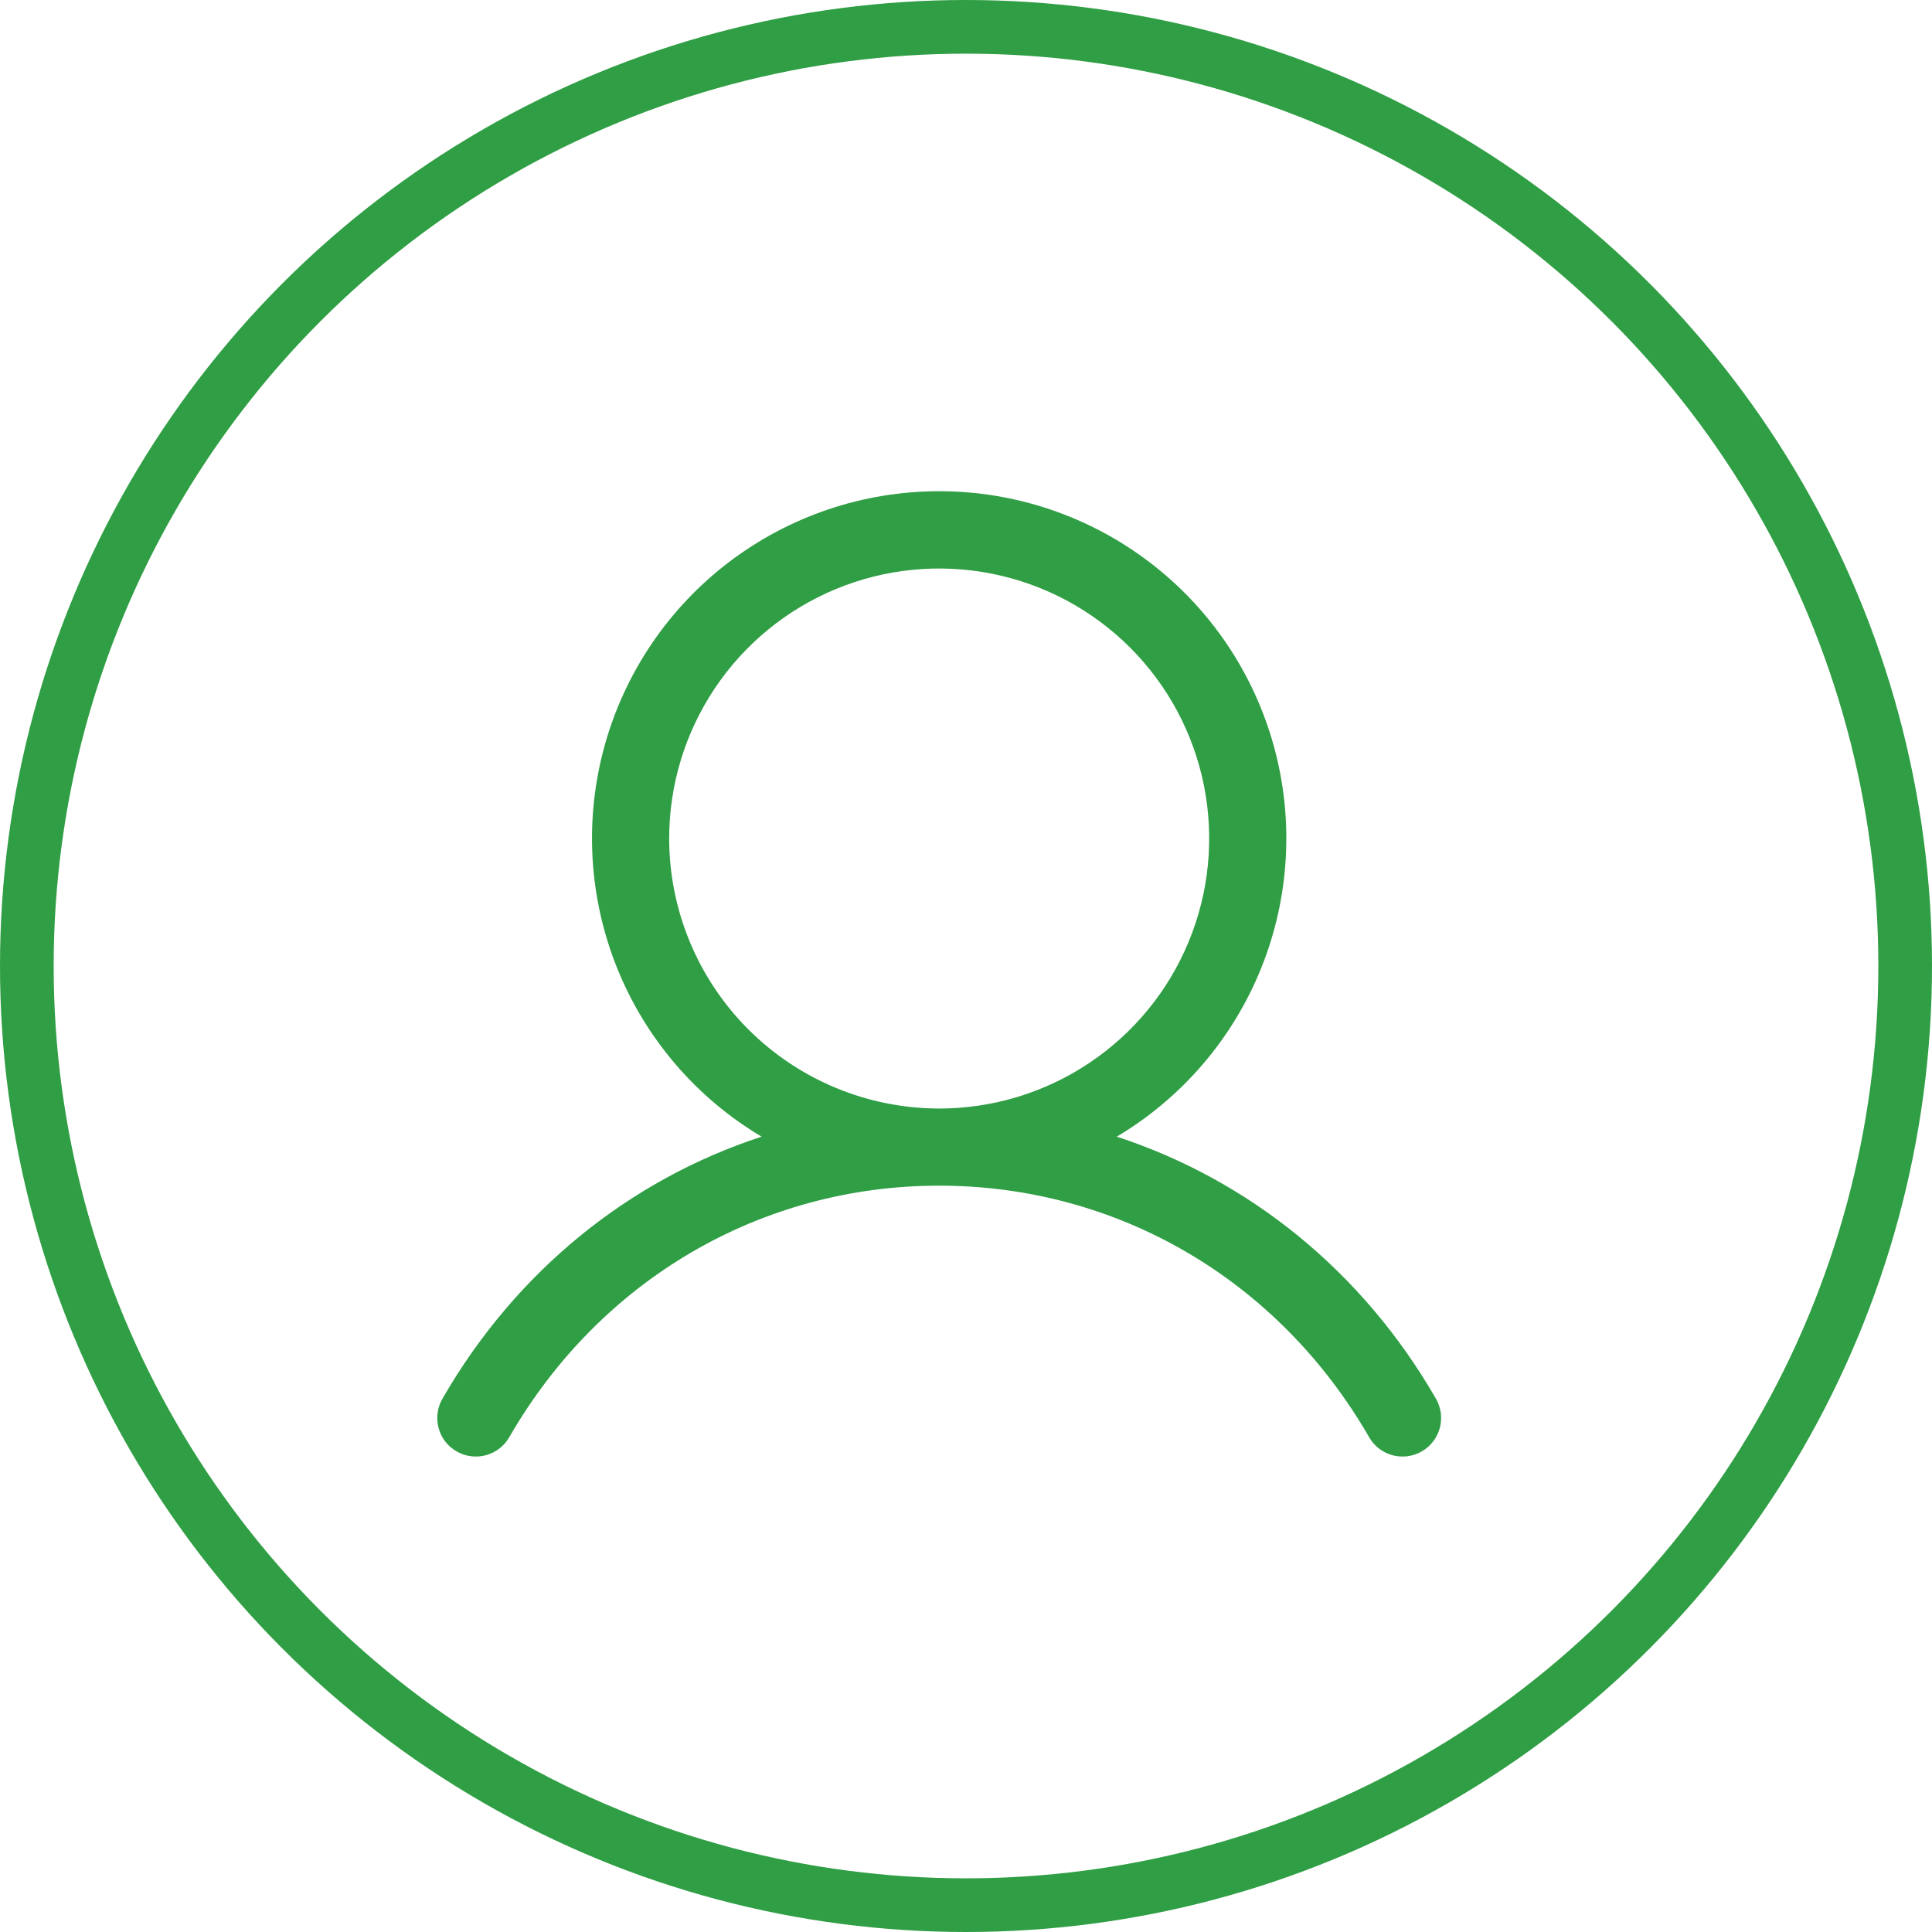 <svg width="36" height="36" viewBox="0 0 36 36" fill="none" xmlns="http://www.w3.org/2000/svg">
<circle cx="18" cy="18" r="17.5" stroke="#2F9E44"/>
<path d="M26.747 26.046C25.379 23.681 23.27 21.985 20.809 21.18C22.026 20.456 22.972 19.352 23.501 18.038C24.03 16.723 24.113 15.272 23.737 13.906C23.361 12.54 22.548 11.335 21.421 10.477C20.294 9.618 18.917 9.153 17.5 9.153C16.084 9.153 14.706 9.618 13.579 10.477C12.453 11.335 11.639 12.54 11.263 13.906C10.887 15.272 10.97 16.723 11.499 18.038C12.028 19.352 12.974 20.456 14.191 21.18C11.73 21.984 9.622 23.68 8.254 26.046C8.203 26.128 8.17 26.219 8.156 26.314C8.141 26.409 8.146 26.506 8.17 26.599C8.193 26.692 8.235 26.779 8.293 26.856C8.351 26.932 8.424 26.997 8.507 27.044C8.59 27.093 8.682 27.123 8.777 27.135C8.872 27.147 8.969 27.14 9.061 27.114C9.154 27.088 9.24 27.044 9.315 26.984C9.39 26.924 9.452 26.849 9.498 26.765C11.191 23.84 14.182 22.093 17.5 22.093C20.818 22.093 23.81 23.84 25.503 26.765C25.548 26.849 25.611 26.924 25.686 26.984C25.761 27.044 25.847 27.088 25.939 27.114C26.032 27.14 26.128 27.147 26.224 27.135C26.319 27.123 26.411 27.093 26.494 27.044C26.577 26.997 26.649 26.932 26.707 26.856C26.765 26.779 26.807 26.692 26.831 26.599C26.855 26.506 26.859 26.409 26.845 26.314C26.83 26.219 26.797 26.128 26.747 26.046ZM12.469 15.624C12.469 14.629 12.764 13.657 13.317 12.829C13.87 12.002 14.655 11.357 15.575 10.976C16.494 10.595 17.506 10.496 18.482 10.69C19.458 10.884 20.354 11.363 21.058 12.067C21.762 12.771 22.241 13.667 22.435 14.643C22.629 15.619 22.529 16.631 22.148 17.55C21.768 18.469 21.123 19.255 20.295 19.808C19.468 20.361 18.495 20.656 17.5 20.656C16.166 20.654 14.887 20.124 13.944 19.181C13.001 18.237 12.47 16.958 12.469 15.624Z" fill="#2F9E44"/>
</svg>
